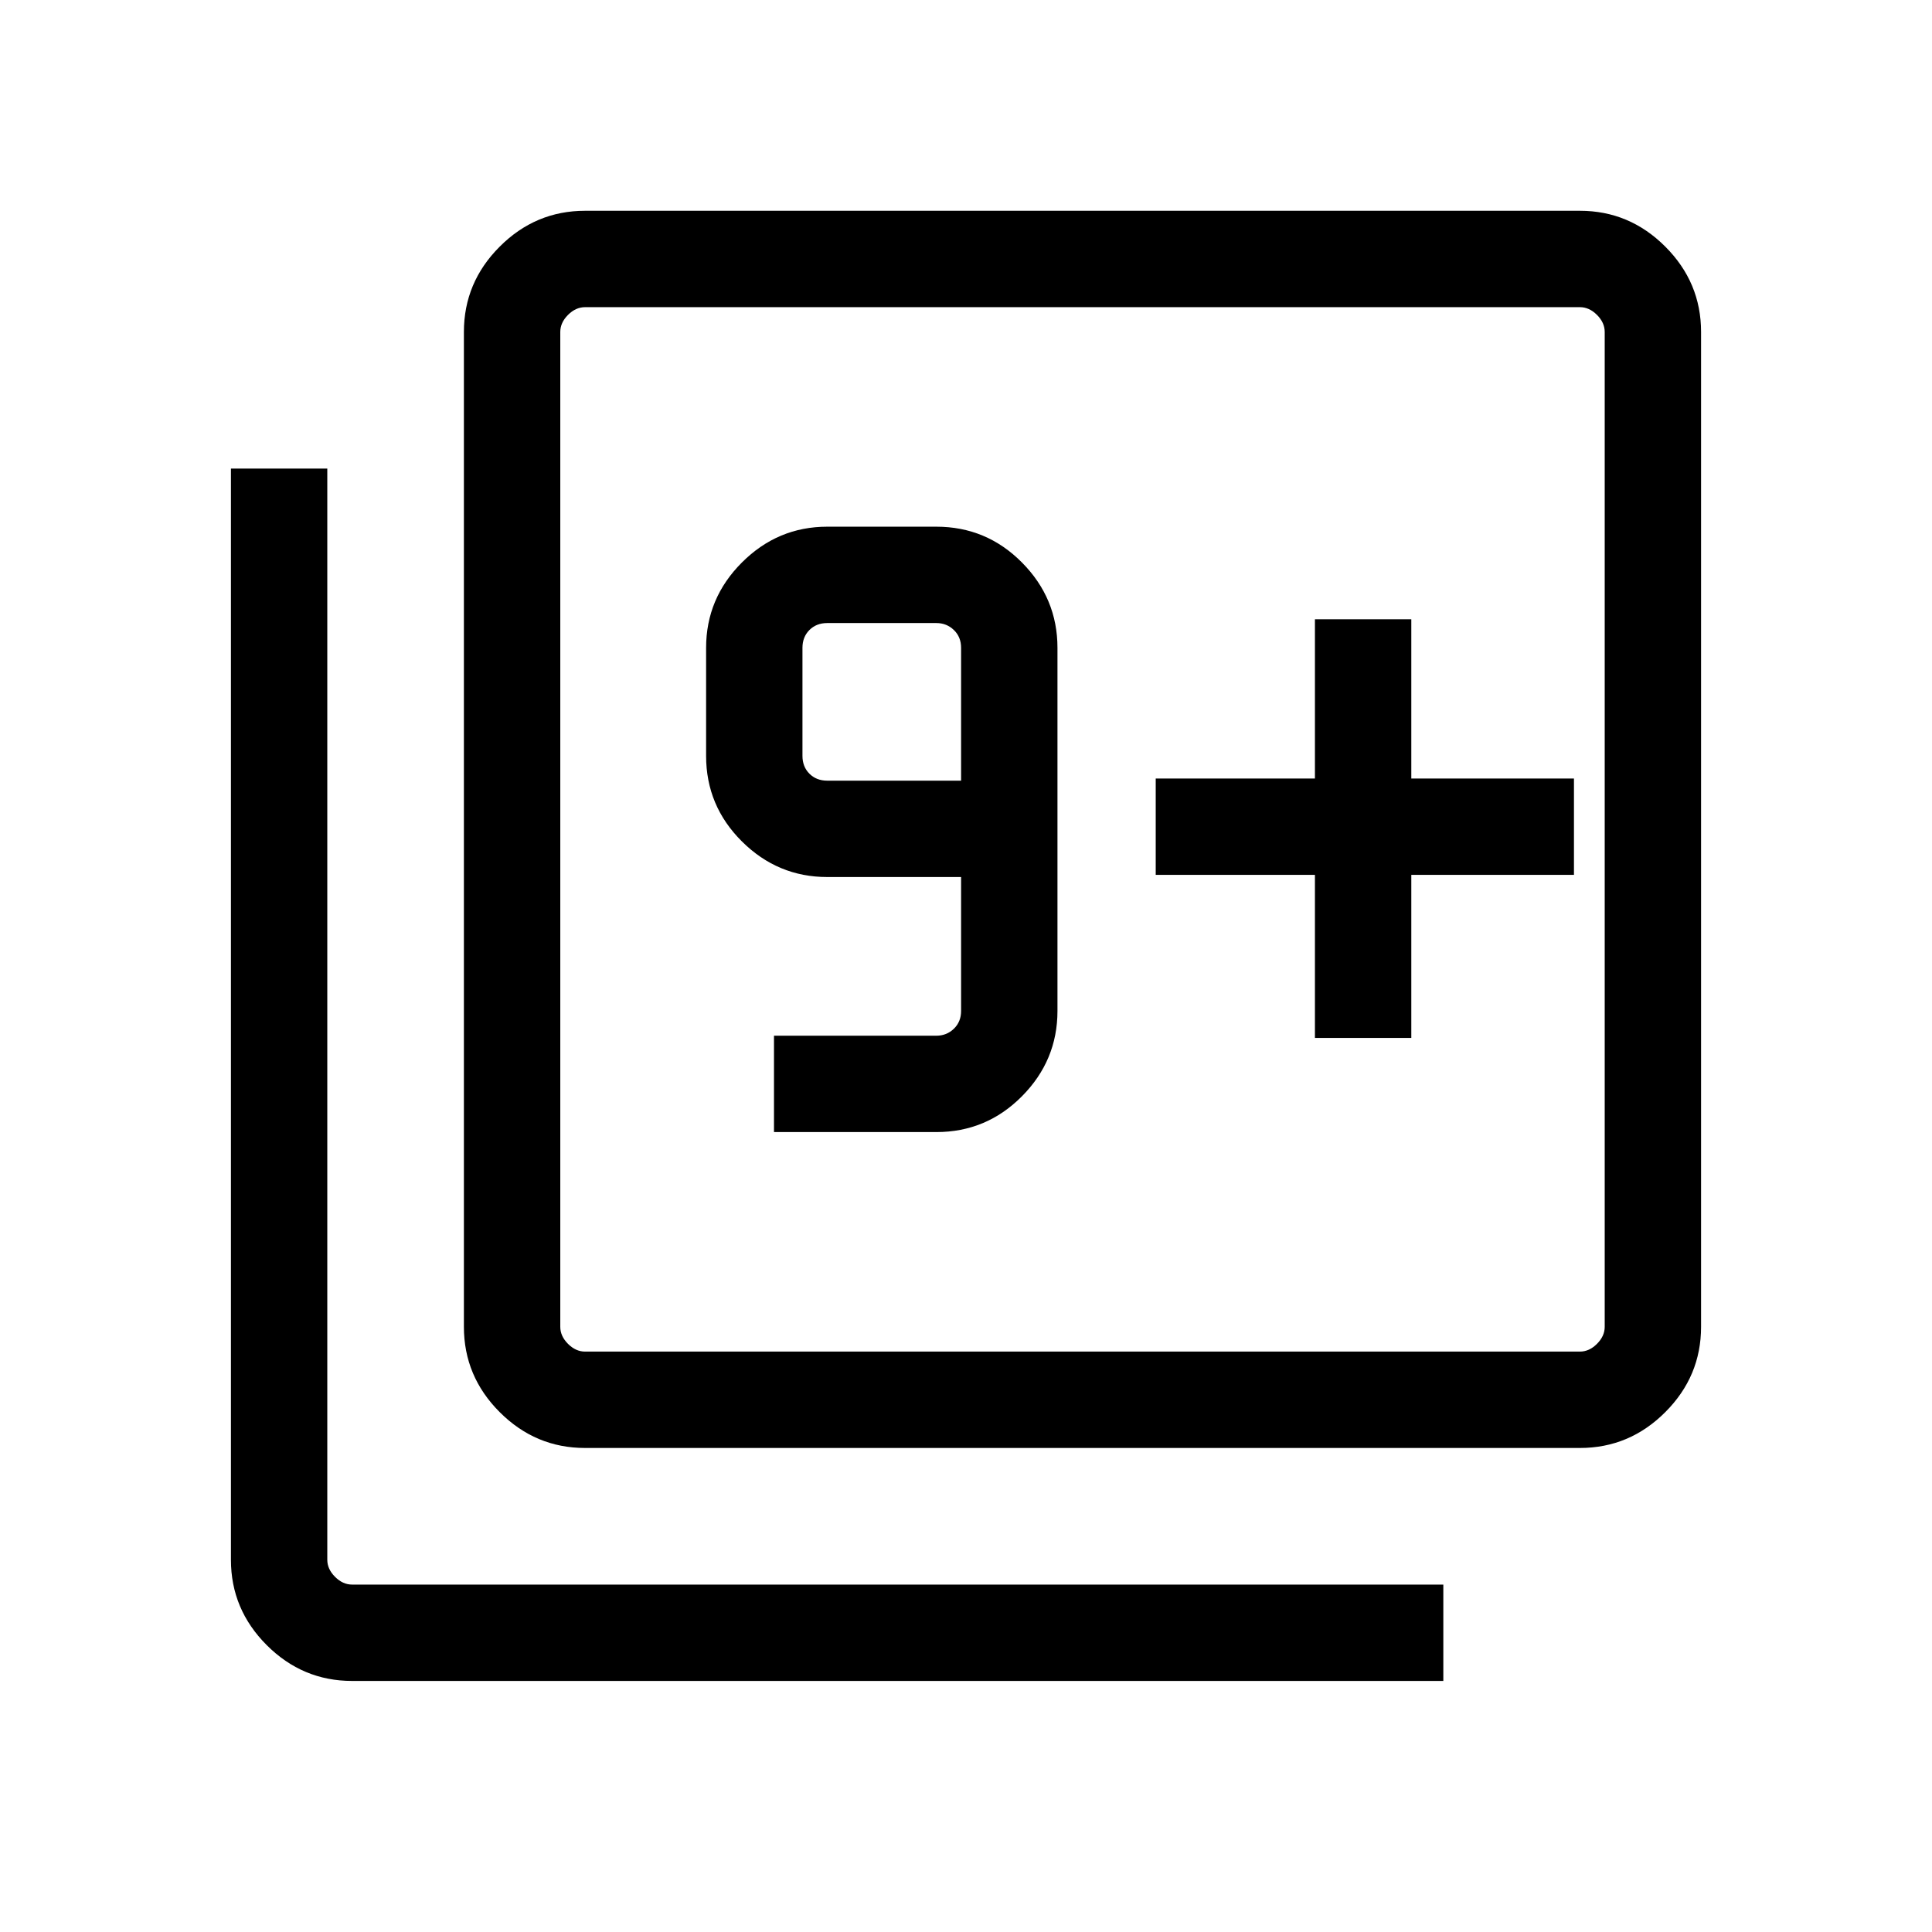 <svg xmlns="http://www.w3.org/2000/svg" height="40" viewBox="0 -960 960 960" width="40"><path d="M384.59-397.48h80.67q24.9 0 42.54-17.79 17.65-17.79 17.65-42.4V-638.1q0-24.61-17.65-42.4-17.64-17.79-42.54-17.79h-54.21q-24.6 0-42.4 17.79-17.79 17.79-17.79 42.4v53.7q0 24.81 17.79 42.5 17.8 17.69 42.4 17.69h66.51v66.54q0 5.39-3.59 8.85t-8.71 3.46h-80.67v47.88Zm92.97-174.61h-66.51q-5.38 0-8.85-3.46-3.46-3.46-3.46-8.85v-53.7q0-5.39 3.46-8.85 3.47-3.46 8.85-3.46h54.21q5.12 0 8.71 3.46 3.59 3.46 3.59 8.85v66.01ZM290.71-240.51q-24.61 0-42.4-17.8-17.8-17.79-17.8-42.4v-494.35q0-24.61 17.8-42.4 17.79-17.8 42.4-17.8h494.35q24.61 0 42.4 17.8 17.79 17.79 17.79 42.4v494.35q0 24.61-17.79 42.4-17.79 17.8-42.4 17.8H290.71Zm0-47.89h494.35q4.62 0 8.46-3.84 3.85-3.85 3.85-8.47v-494.35q0-4.62-3.85-8.47-3.84-3.84-8.46-3.84H290.71q-4.62 0-8.47 3.84-3.84 3.85-3.84 8.47v494.35q0 4.62 3.84 8.47 3.85 3.84 8.47 3.84ZM174.94-124.75q-24.61 0-42.4-17.79t-17.79-42.4v-542.24h47.88v542.24q0 4.62 3.85 8.46 3.84 3.85 8.46 3.85h542.24v47.88H174.94ZM278.4-807.37v518.97-518.97Zm374.98 363.1h47.89v-81.01h80.82v-47.89h-80.82v-79.11h-47.89v79.11h-79.11v47.89h79.11v81.01Z"/></svg>